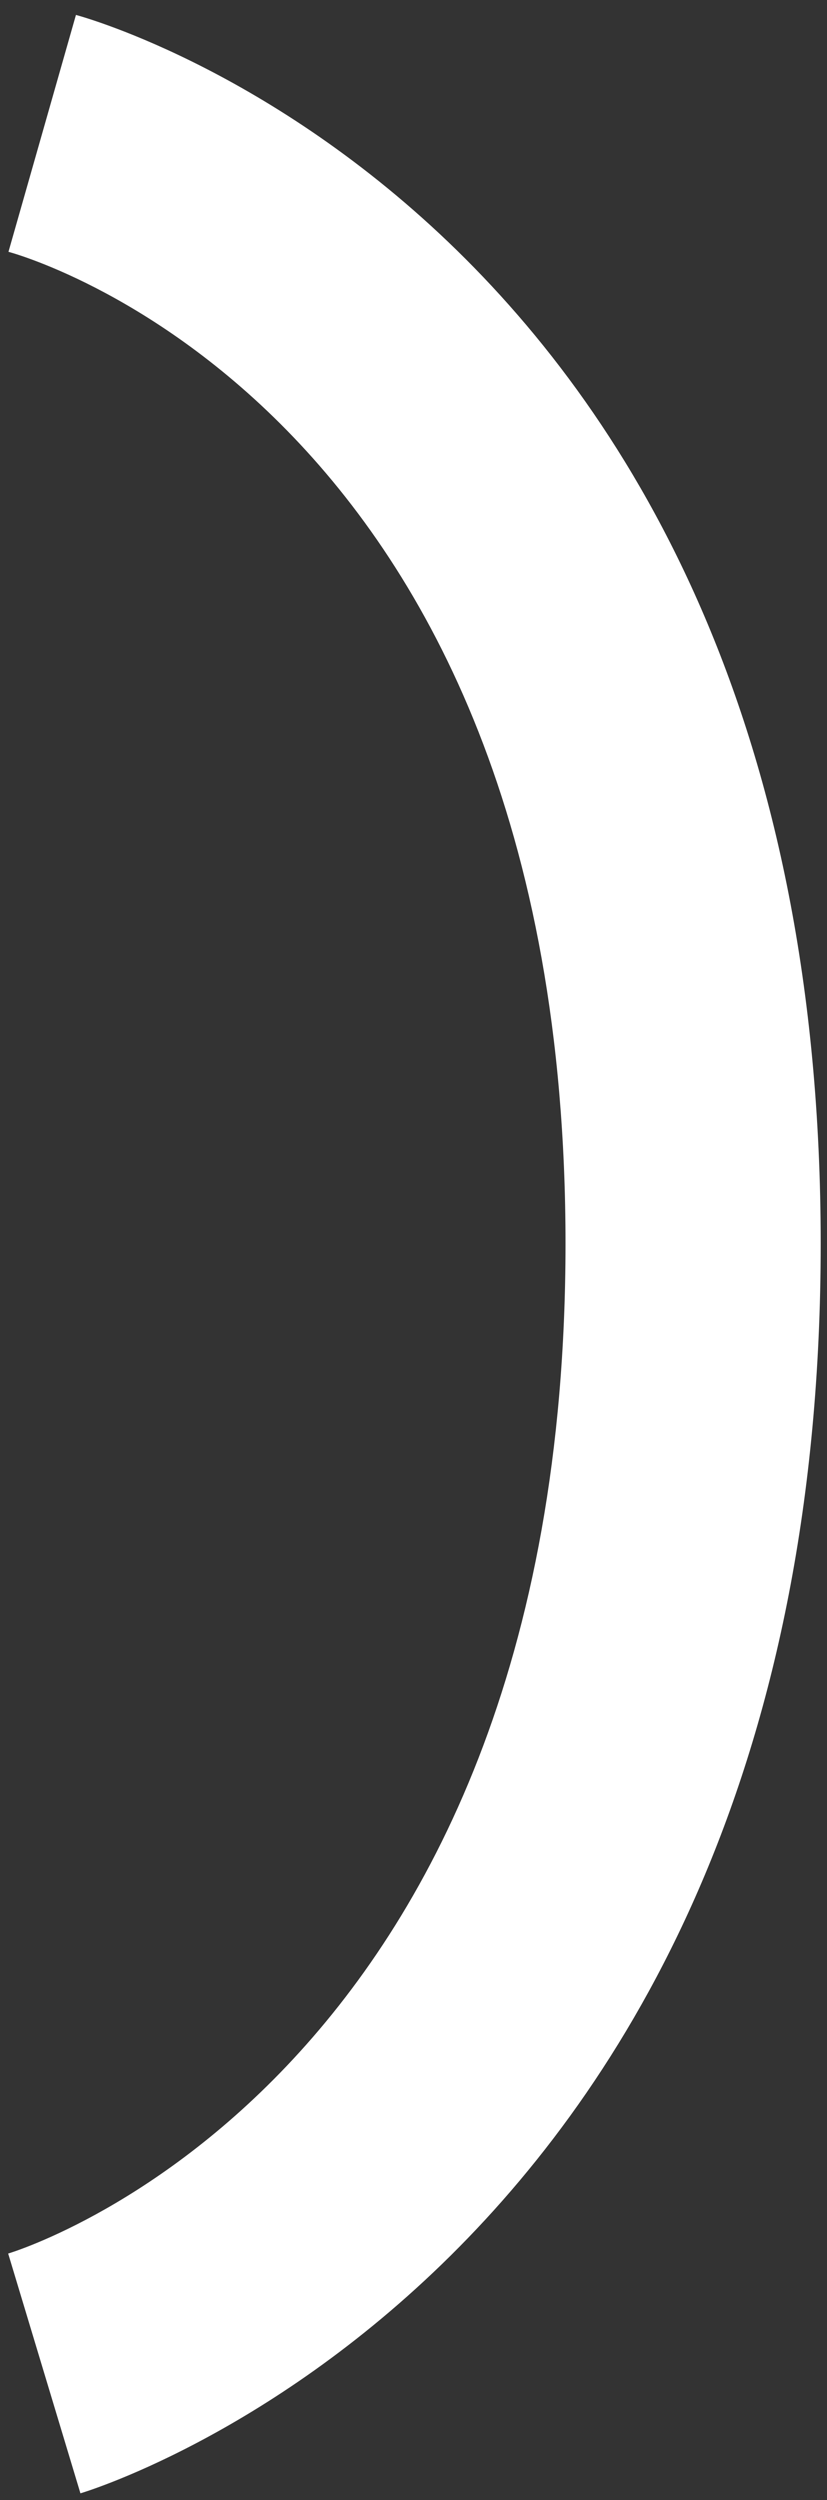 <svg width="50" height="151" viewBox="0 0 50 151" fill="none" xmlns="http://www.w3.org/2000/svg">
<rect x="0" y="0" width="50" height="151" fill="#333333" stroke="none"/>
<path d="M0.512 15.21L4.592 0.902C4.592 0.902 49.619 12.749 49.619 75.114C49.619 137.478 4.863 150.597 4.863 150.597L0.494 136.114C0.494 136.114 34.191 126.209 34.191 75.114C34.191 24.018 0.512 15.21 0.512 15.21Z" fill="white"/>
</svg>
